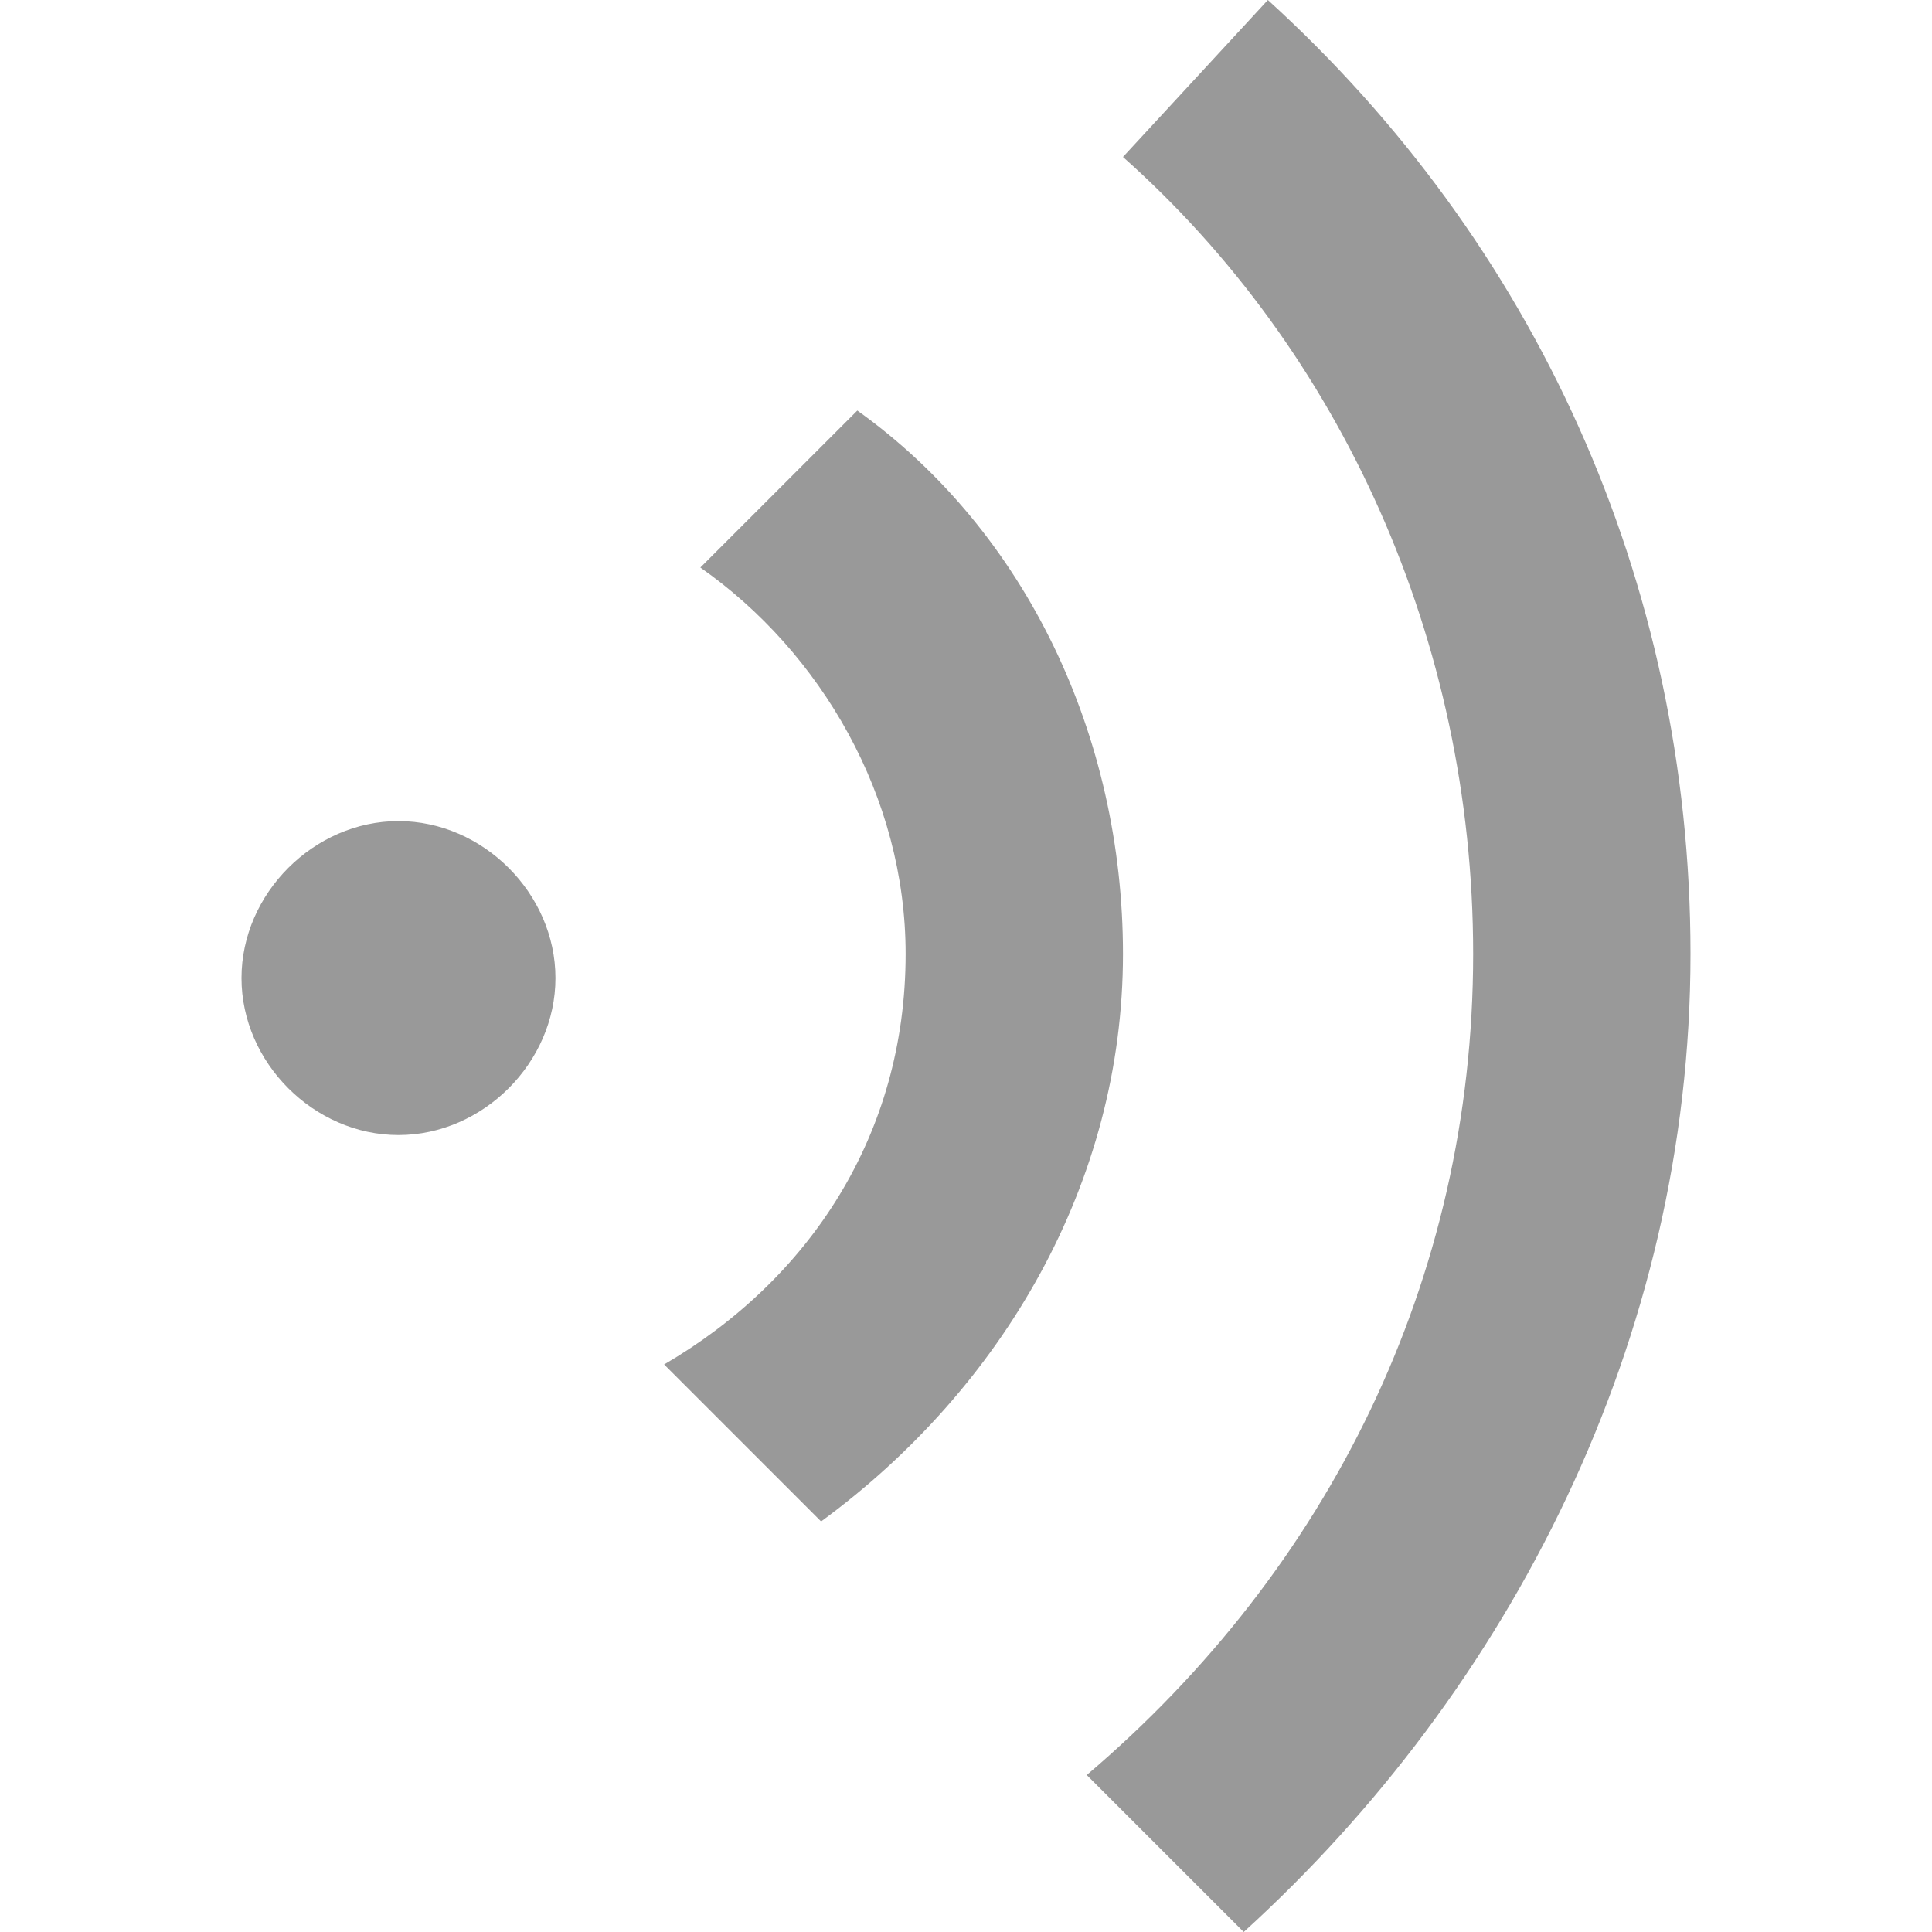 <?xml version="1.0" encoding="utf-8"?>
<!-- Generator: Adobe Illustrator 22.0.1, SVG Export Plug-In . SVG Version: 6.00 Build 0)  -->
<svg version="1.1" id="图层_1" xmlns="http://www.w3.org/2000/svg" xmlns:xlink="http://www.w3.org/1999/xlink" x="0px" y="0px"
	 viewBox="0 0 16 16" style="enable-background:new 0 0 16 16;" xml:space="preserve">
<style type="text/css">
	.st0{fill:#999999;}
</style>
<path id="合并形状" class="st0" d="M10.3,16L9,14.7c2-1.7,3.2-4.1,3.2-6.8c0-2.6-1.1-5-2.9-6.6L10.5,0C12.7,2,14,4.8,14,7.9
	C14,11.1,12.5,14,10.3,16z M6.8,12.6l-1.3-1.3c1.2-0.7,2-1.9,2-3.4c0-1.3-0.7-2.5-1.7-3.2l1.3-1.3c1.4,1,2.2,2.7,2.2,4.5
	C9.3,9.8,8.3,11.5,6.8,12.6L6.8,12.6z M3.3,9.4C2.6,9.4,2,8.8,2,8.1c0-0.7,0.6-1.3,1.3-1.3c0.7,0,1.3,0.6,1.3,1.3
	C4.6,8.8,4,9.4,3.3,9.4z"/>
</svg>
